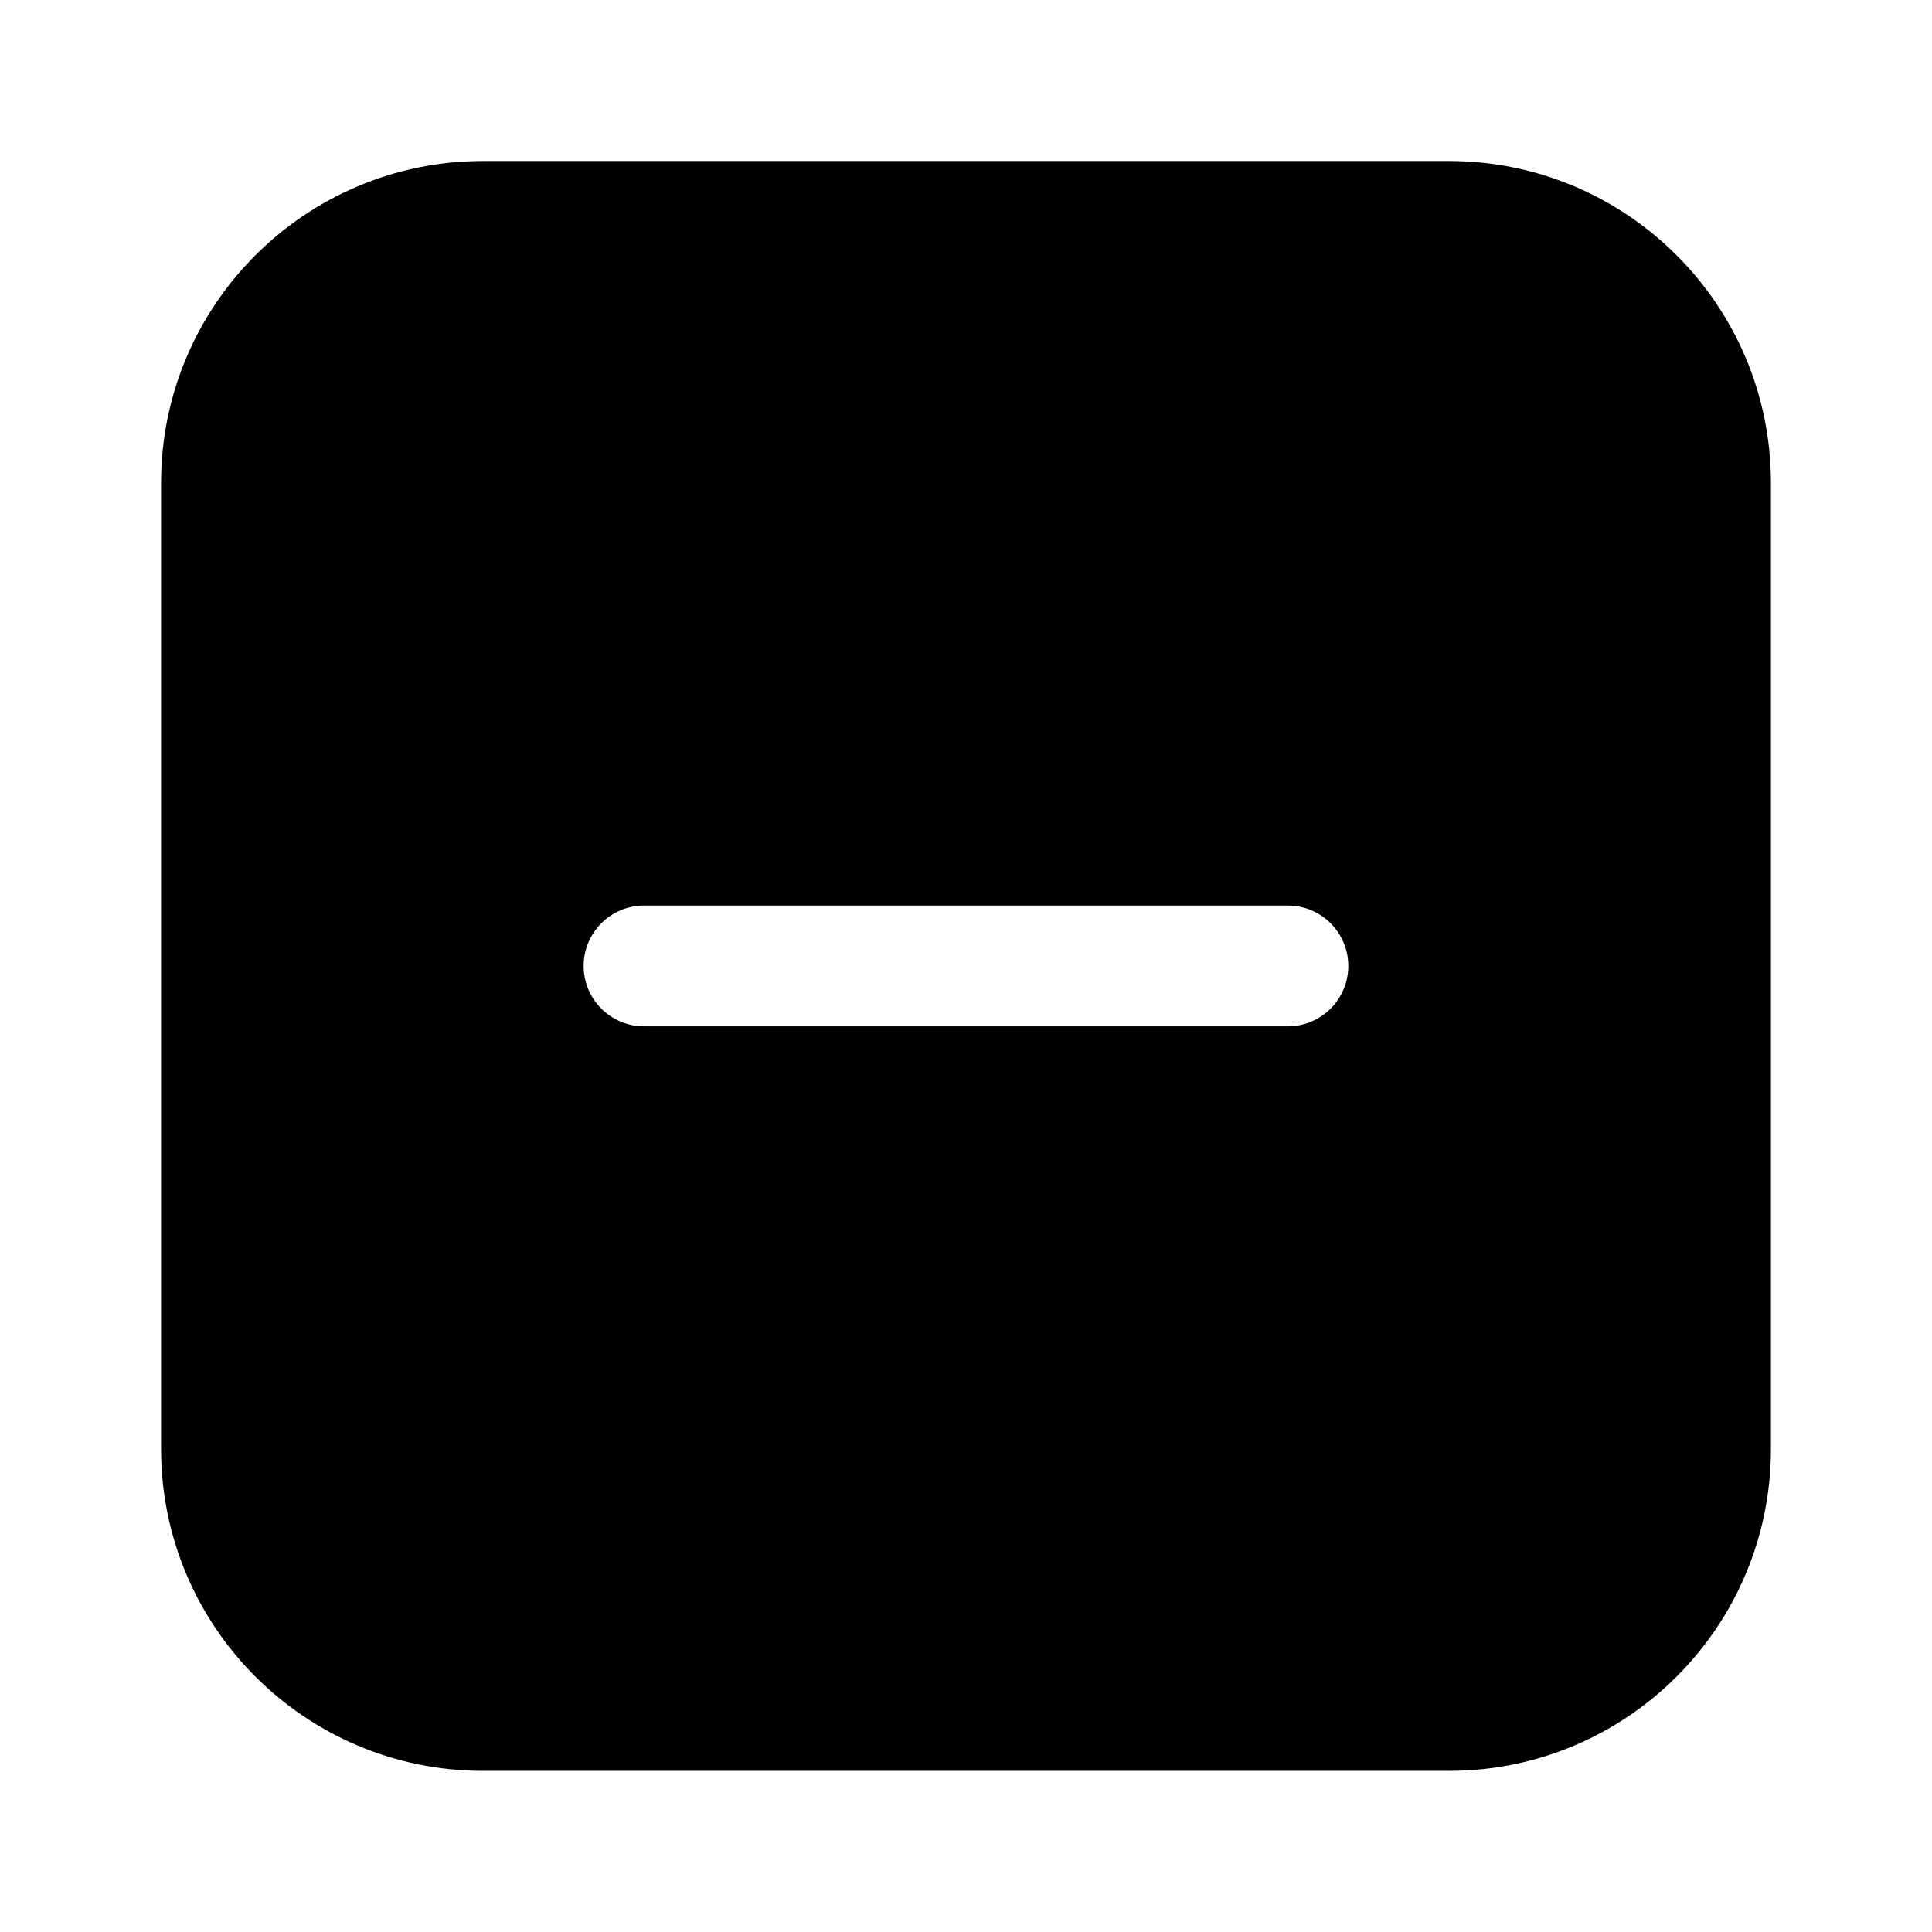 <!-- Generated by IcoMoon.io -->
<svg version="1.1" xmlns="http://www.w3.org/2000/svg" width="32" height="32" viewBox="0 0 32 32">
<path d="M24 2.667h-16c-2.945 0-5.332 2.387-5.332 5.332v0 16c0 2.945 2.387 5.332 5.332 5.332v0h16c2.945 0 5.332-2.387 5.332-5.332v-16c0-2.945-2.387-5.332-5.332-5.332v0zM21.332 16.999h-10.665c-0.552 0-1-0.448-1-1s0.448-1 1-1h10.665c0.552 0 1 0.448 1 1s-0.448 1-1 1v0z"></path>
</svg>
